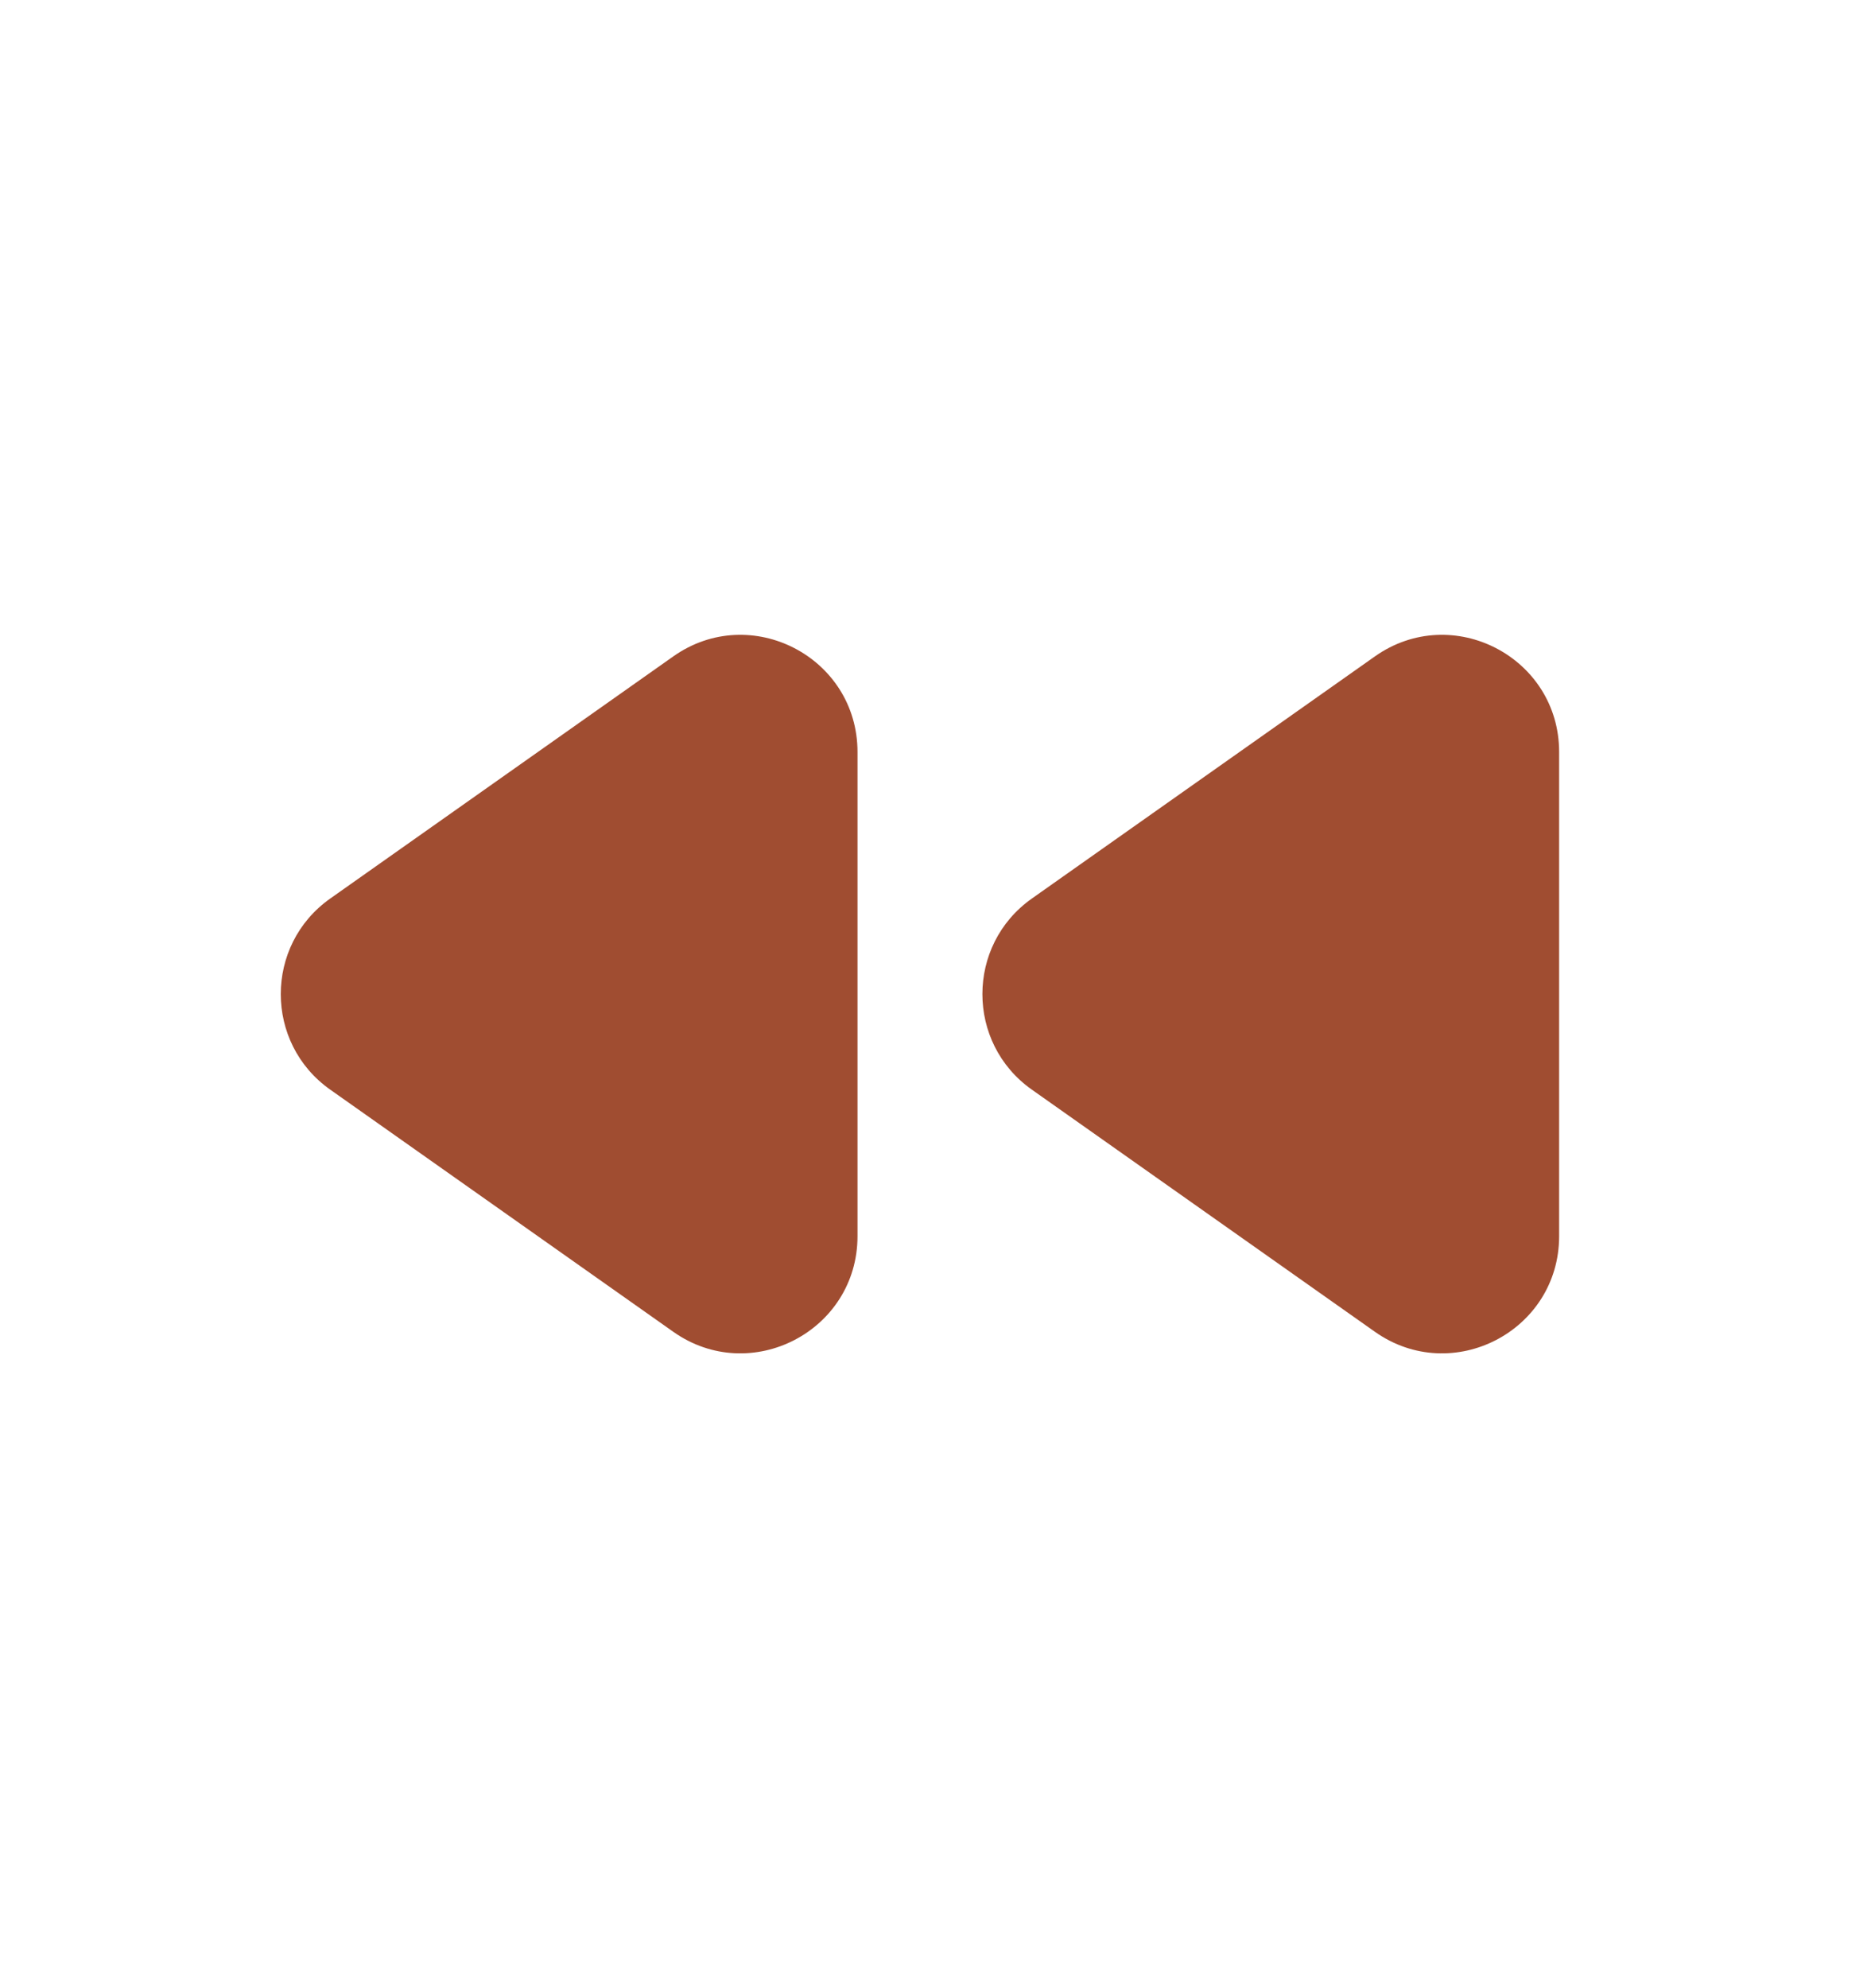 <svg width="16" height="17" viewBox="0 0 16 17" fill="none" xmlns="http://www.w3.org/2000/svg">
<path d="M5.757 11.387C6.419 11.855 7.333 11.381 7.333 10.57V6.43C7.333 5.619 6.419 5.145 5.757 5.613L2.824 7.683C2.26 8.081 2.26 8.919 2.824 9.317L5.757 11.387ZM8.824 7.683C8.26 8.081 8.26 8.919 8.824 9.317L11.757 11.387C12.419 11.855 13.333 11.381 13.333 10.57V6.43C13.333 5.619 12.419 5.145 11.757 5.613L8.824 7.683Z" fill="#A04D31"/>
</svg>

